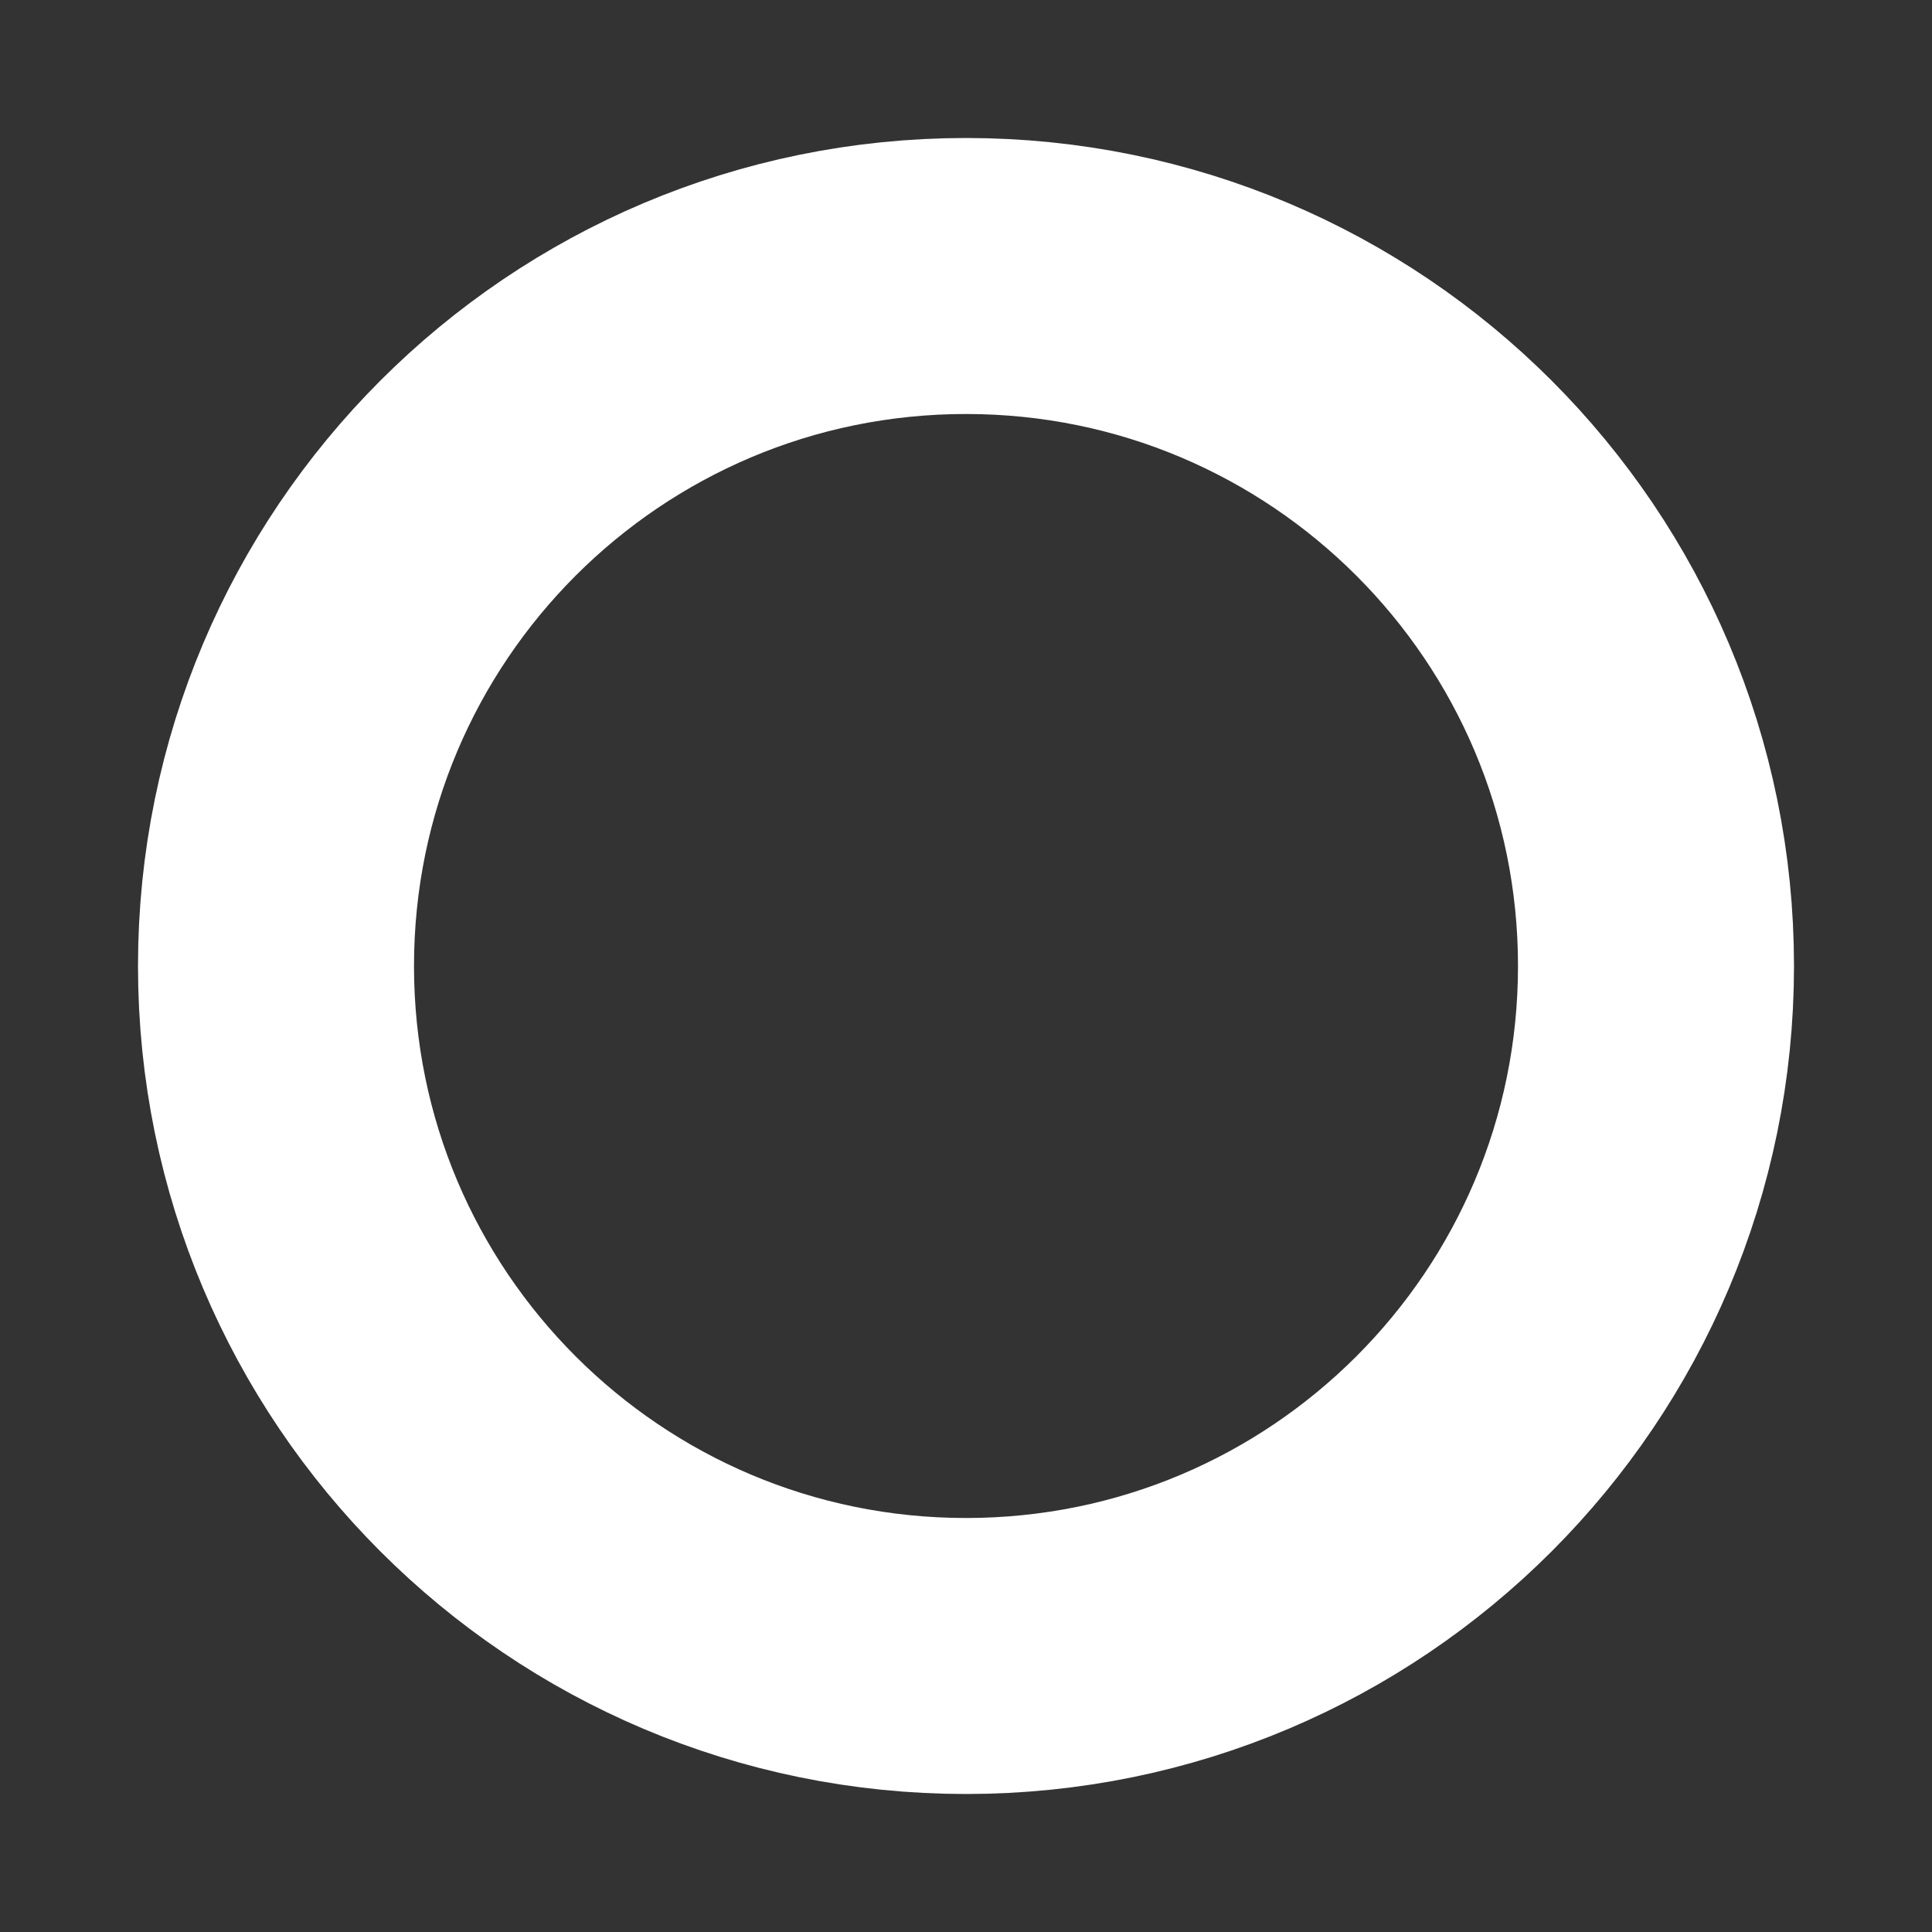 <svg width="7" height="7" viewBox="0 0 7 7" fill="none" xmlns="http://www.w3.org/2000/svg">
<rect x="0" y="0" width="7" height="7" fill="#333333" stroke="none"/>
<path d="M3.5 6C4.881 6 6 4.881 6 3.5C6 2.119 4.881 1 3.5 1C2.119 1 1 2.119 1 3.5C1 4.881 2.119 6 3.5 6Z" stroke="white"/>
</svg>
